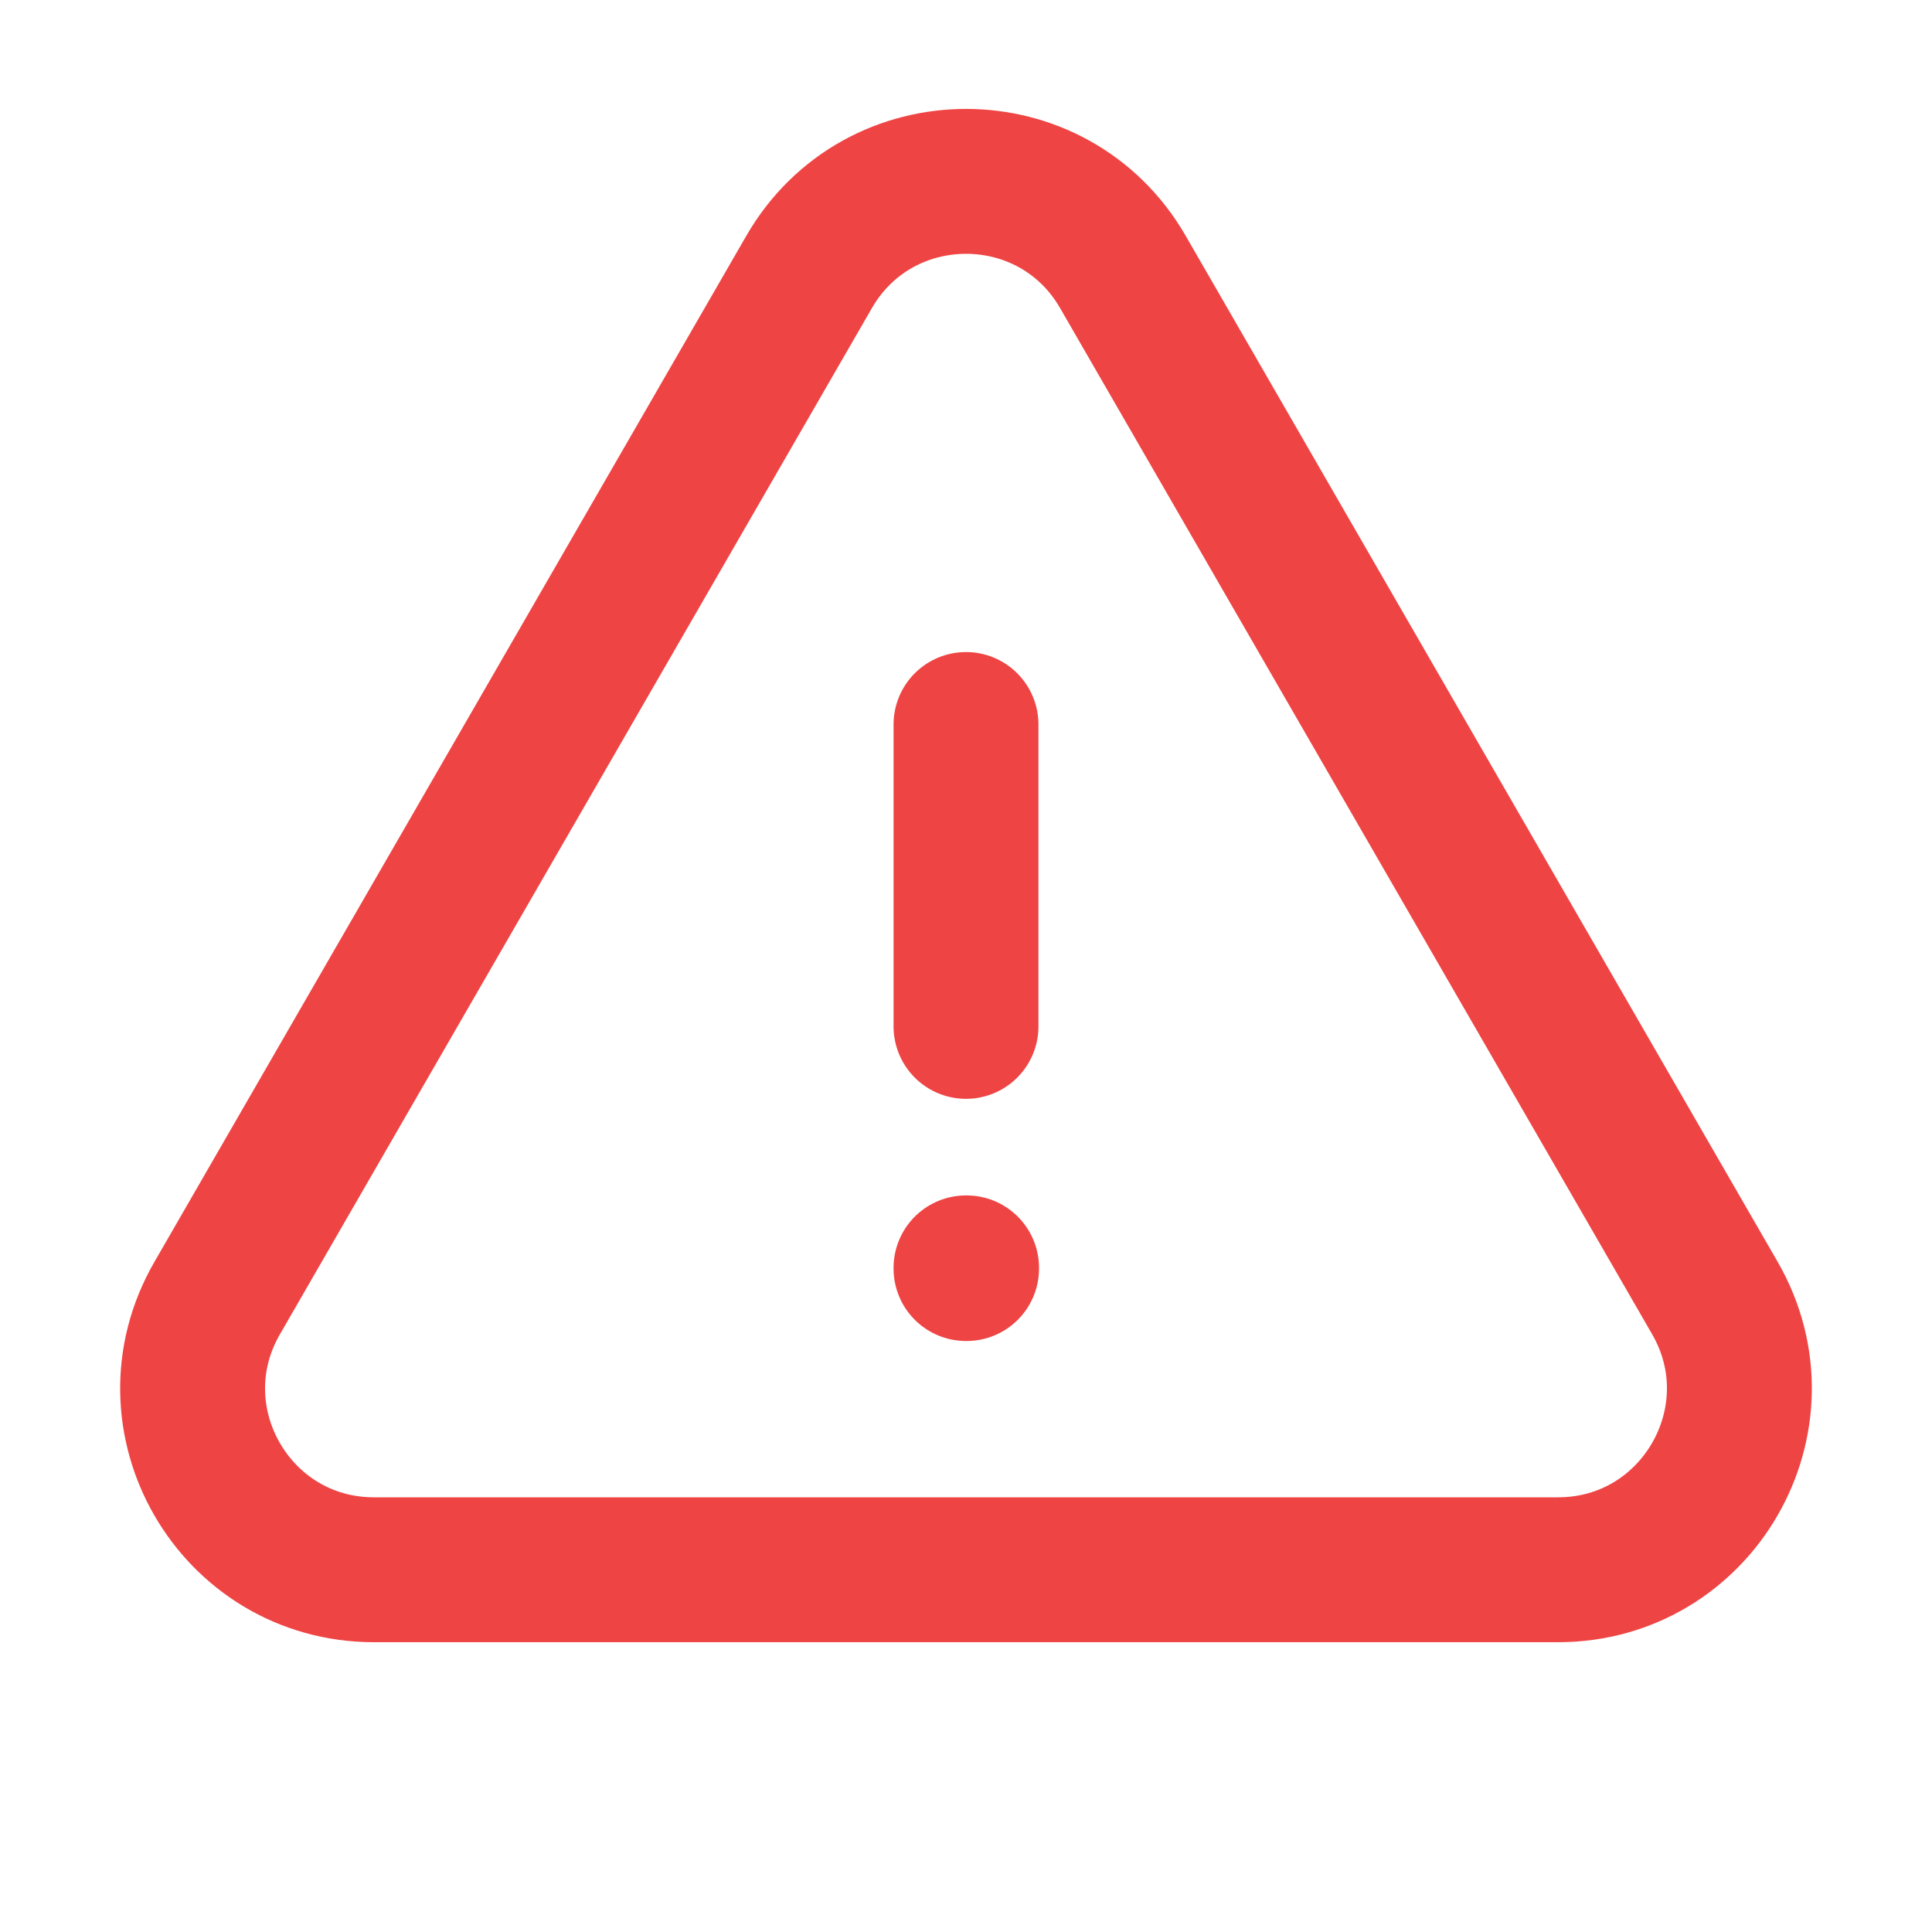 <svg width="20" height="20" viewBox="0 0 20 20" fill="none" xmlns="http://www.w3.org/2000/svg">
<path d="M10 7.5V10.625M2.248 13.438C1.526 14.688 2.428 16.25 3.871 16.25H16.129C17.571 16.25 18.473 14.688 17.753 13.438L11.624 2.815C10.903 1.565 9.098 1.565 8.376 2.815L2.248 13.438ZM10 13.125H10.006V13.132H10V13.125Z" stroke="#EF4444" stroke-width="1.5" stroke-linecap="round" stroke-linejoin="round"/>
</svg>
